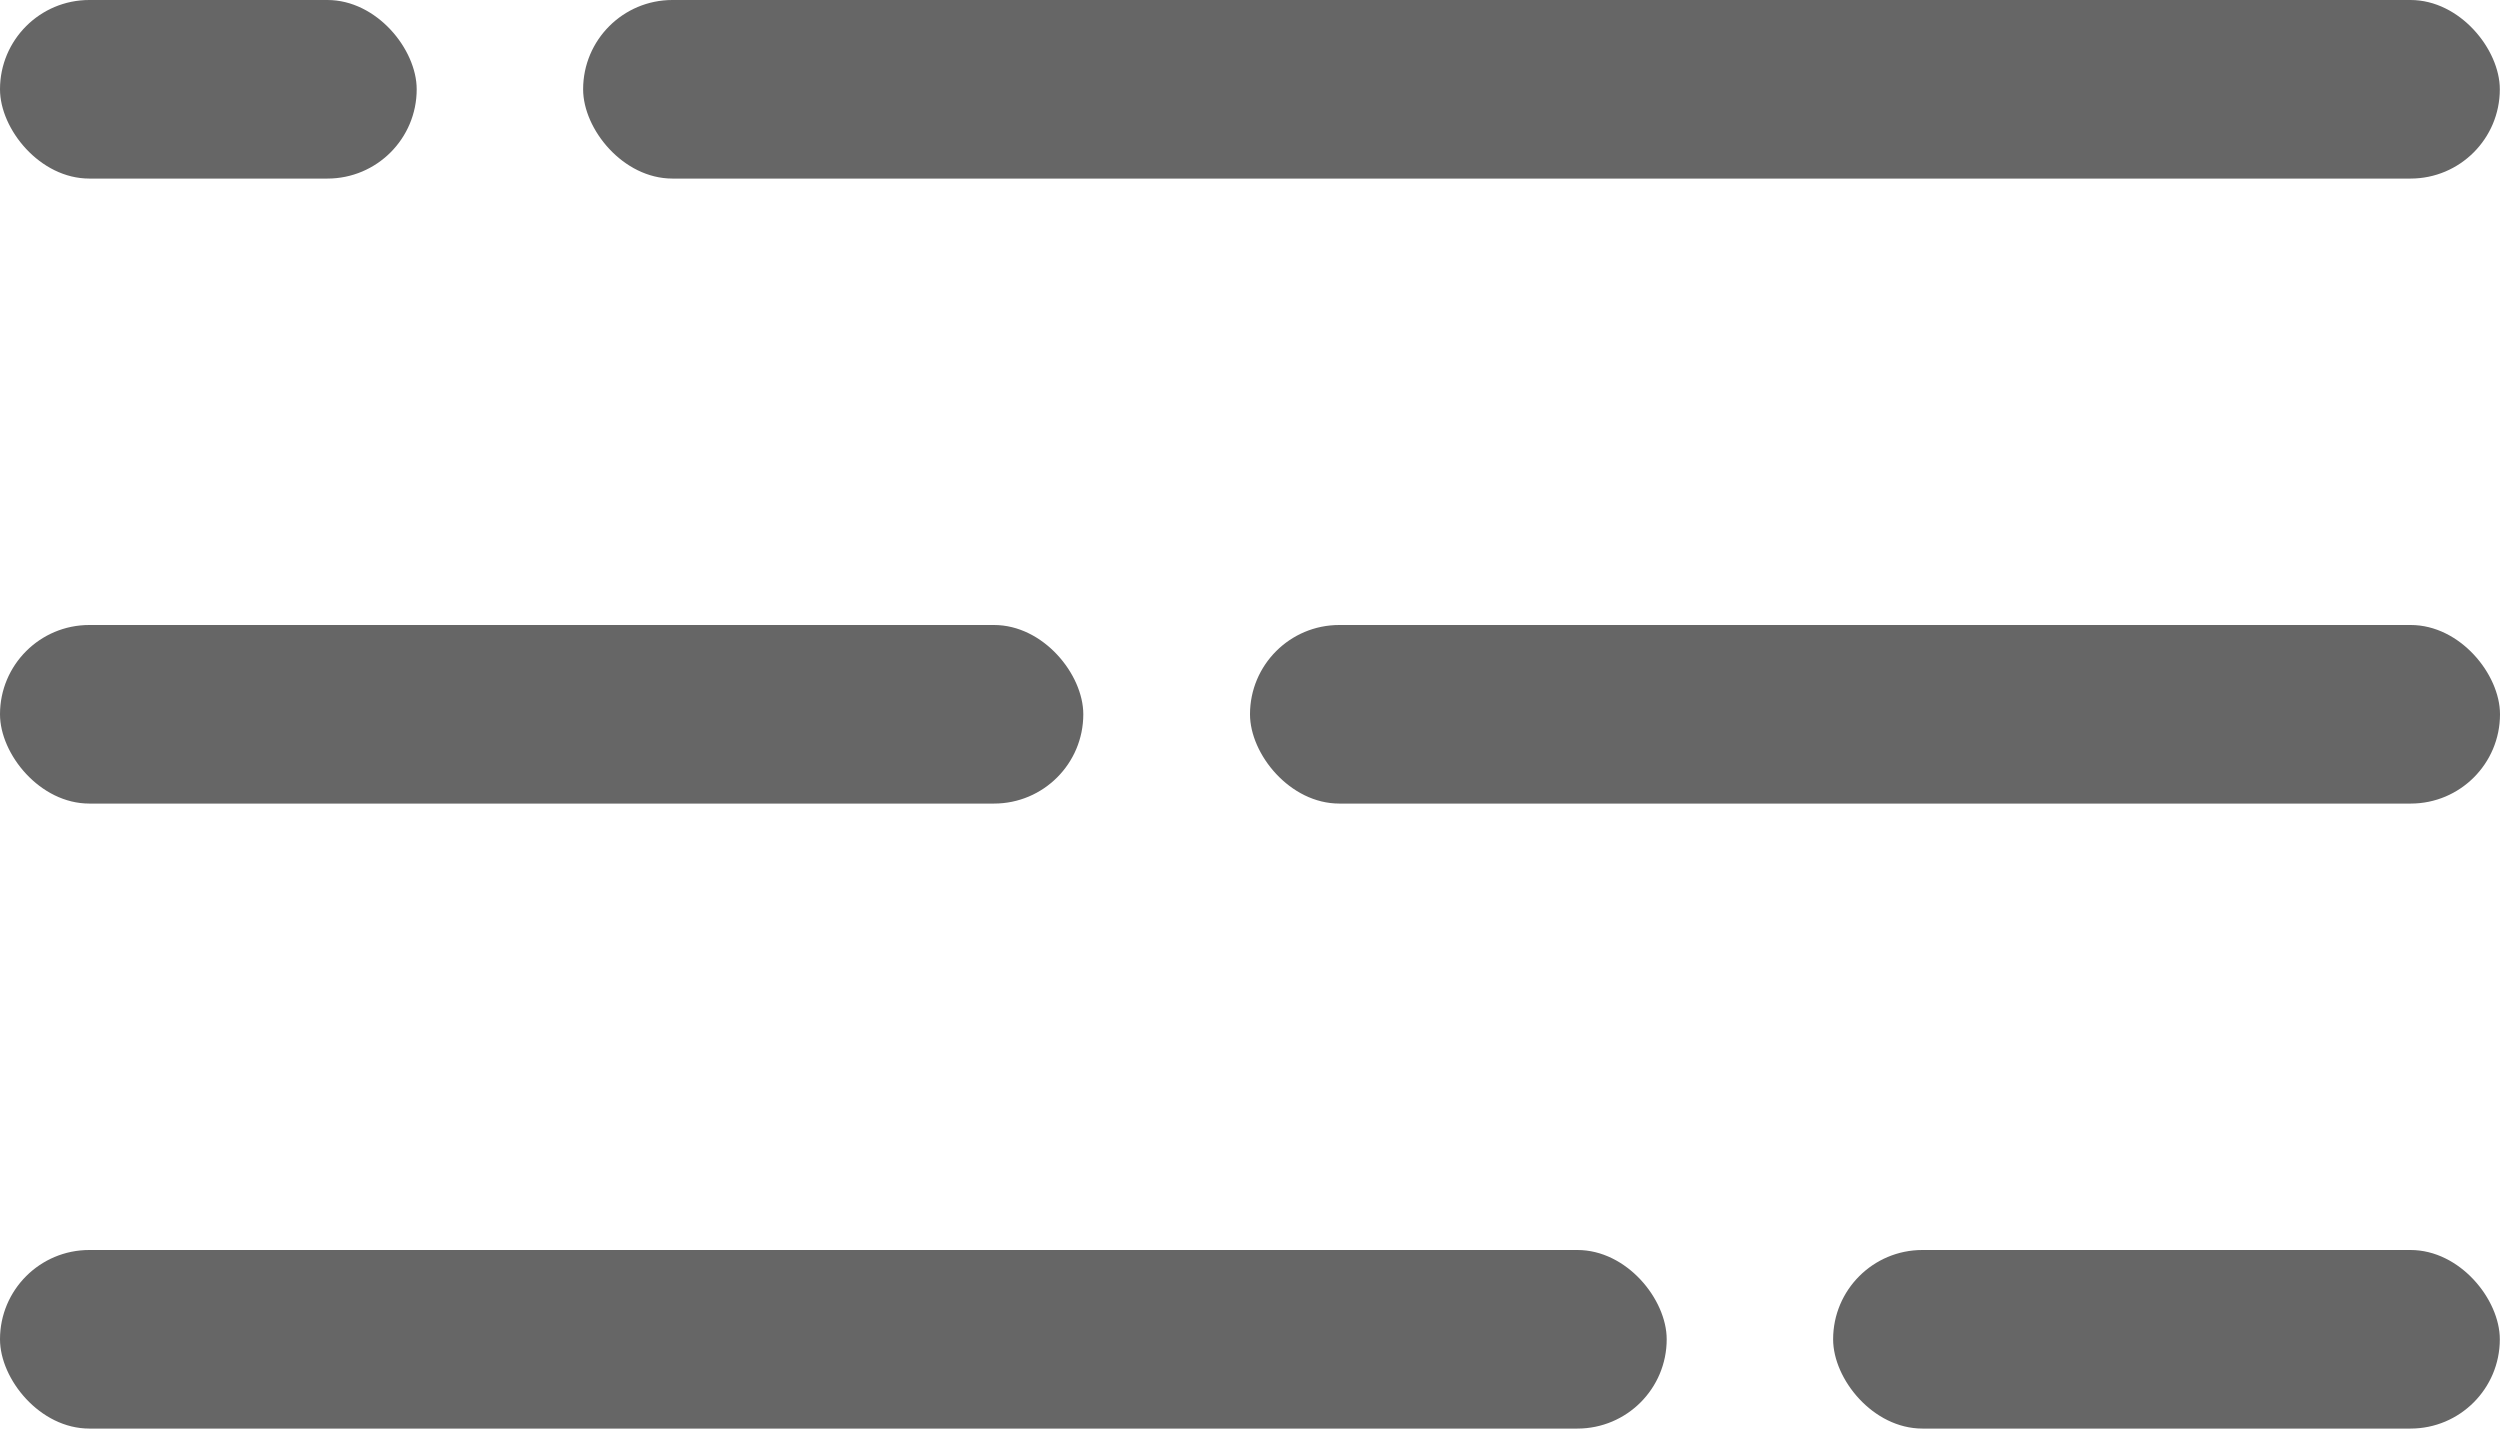 <svg width="28" height="16" viewBox="0 0 28 16" fill="none" xmlns="http://www.w3.org/2000/svg">
<rect x="6.531" width="21.467" height="2" rx="1" fill="currentColor" fill-opacity="0.6"/>
<rect width="4.667" height="2" rx="1" fill="currentColor" fill-opacity="0.6"/>
<rect y="14" width="18.667" height="2" rx="1" fill="currentColor" fill-opacity="0.6"/>
<rect x="20.531" y="14" width="7.467" height="2" rx="1" fill="currentColor" fill-opacity="0.6"/>
<rect x="14" y="7" width="14" height="2" rx="1" fill="currentColor" fill-opacity="0.6"/>
<rect y="7" width="12.133" height="2" rx="1" fill="currentColor" fill-opacity="0.6"/>
</svg>
